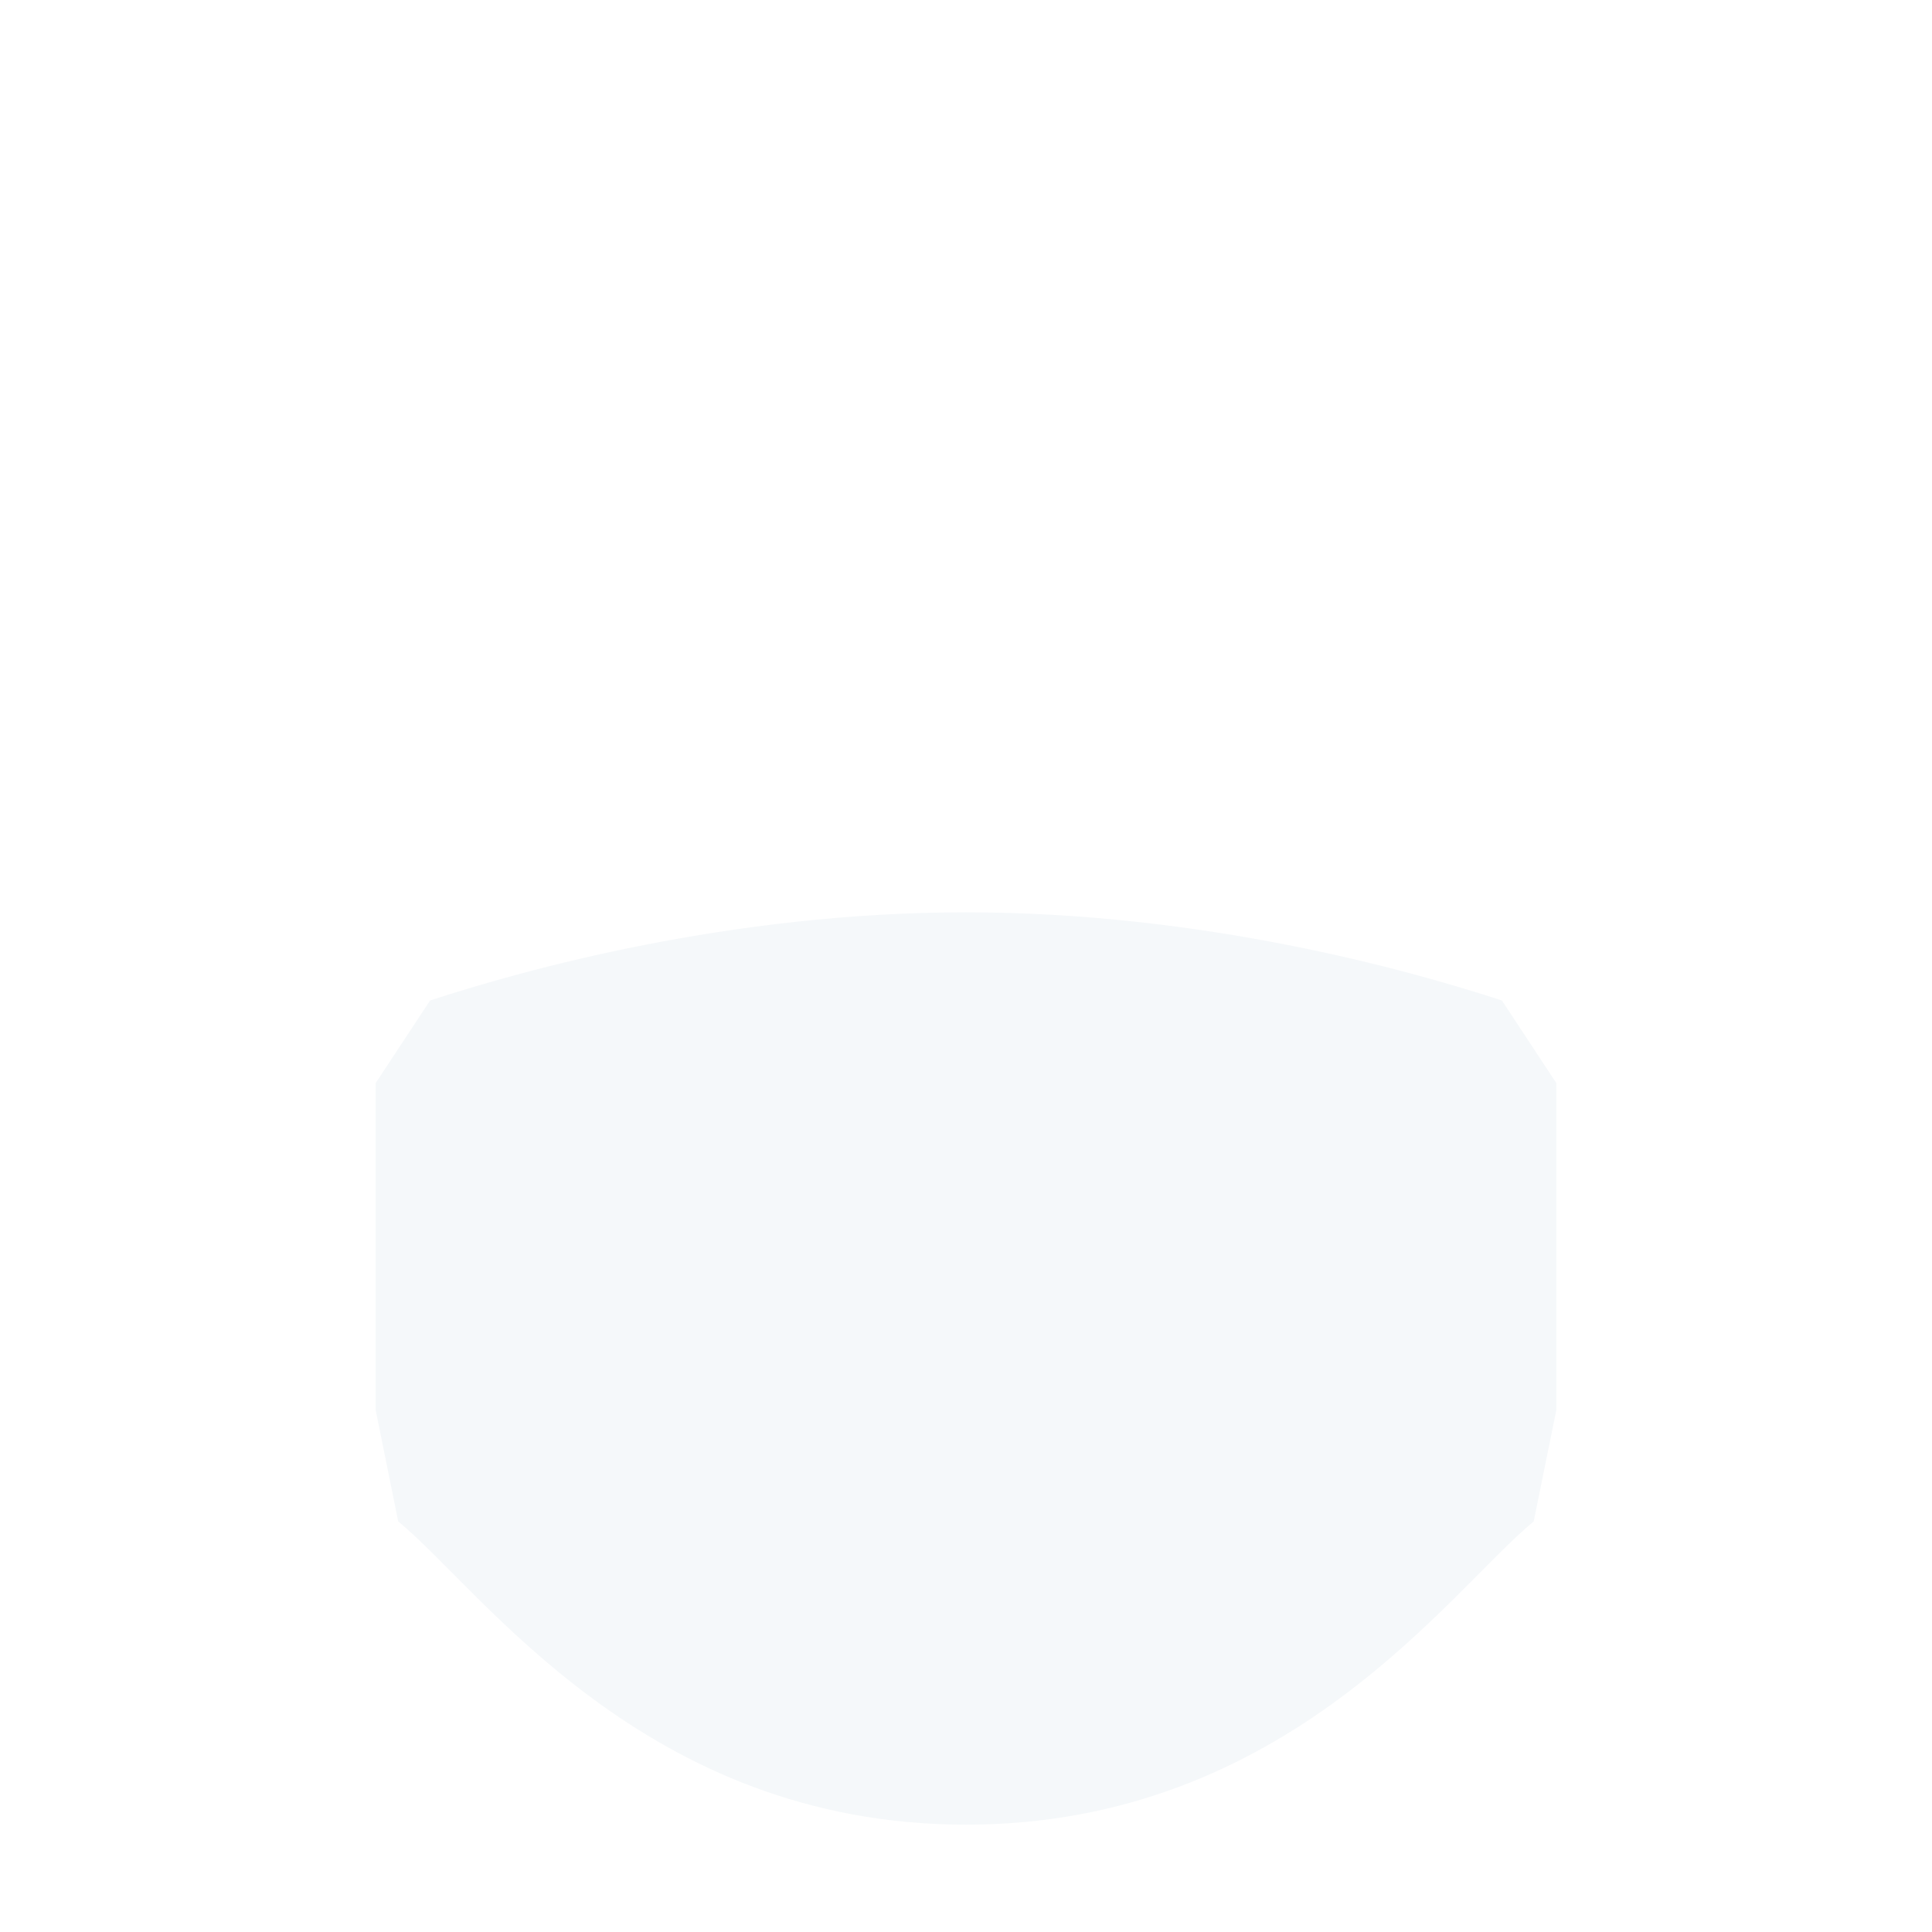 <svg viewBox="0 0 36 36" xmlns="http://www.w3.org/2000/svg">
	<defs>
		<clipPath id="circle">
			<circle r="18" cx="18" cy="18"/>
		</clipPath>
	</defs>
	
	<use id="body" href="F.svg#bg.normal" color="#FFCC4D"/>
	
	<!--
pre 15.0.1 (?)
	<use id="eye1" href="F.svg#eyebrow.9" transform="translate(7 14)" color="#664500"/>
	<use id="eye2" href="F.svg#eyebrow.9" transform="matrix(-1 0 0 1 29 14)" color="#664500"/>
	-->
	<use y="12.5" href="F.svg#eyes.normal12" color="#664500"/>
	
	<g clip-path="url(#circle)">
<!--		<path d="M11 27v2l-11 -2v-2zM11 20v2l-11 -5v-2z" fill="#F5F8FA"/>
		<path d="M11 27v2l-11 -2v-2zM11 20v2l-11 -5v-2z" transform="matrix(-1 0 0 1 36 0)" fill="#F5F8FA"/>-->
		<!--
		<rect x="9" y="17" width="18" height="15" rx="2" fill="#F5F8FA"/>-->
	</g>
	
<path fill="#F5F8FA" d=" M
29,20.182
 L
29,26.273
 L
28.578,28.35
 C 27.027,29.619 24,34
18,34
 C 12,34 8.973,29.619
7.42,28.349
 L
7,26.273
 L
7,20.182
 L
8.014,18.643
 C 9.767,18.068 13.611,17
18,17
 C 22.389,17 26.233,18.068
27.986,18.643
 Z"/>
</svg>
